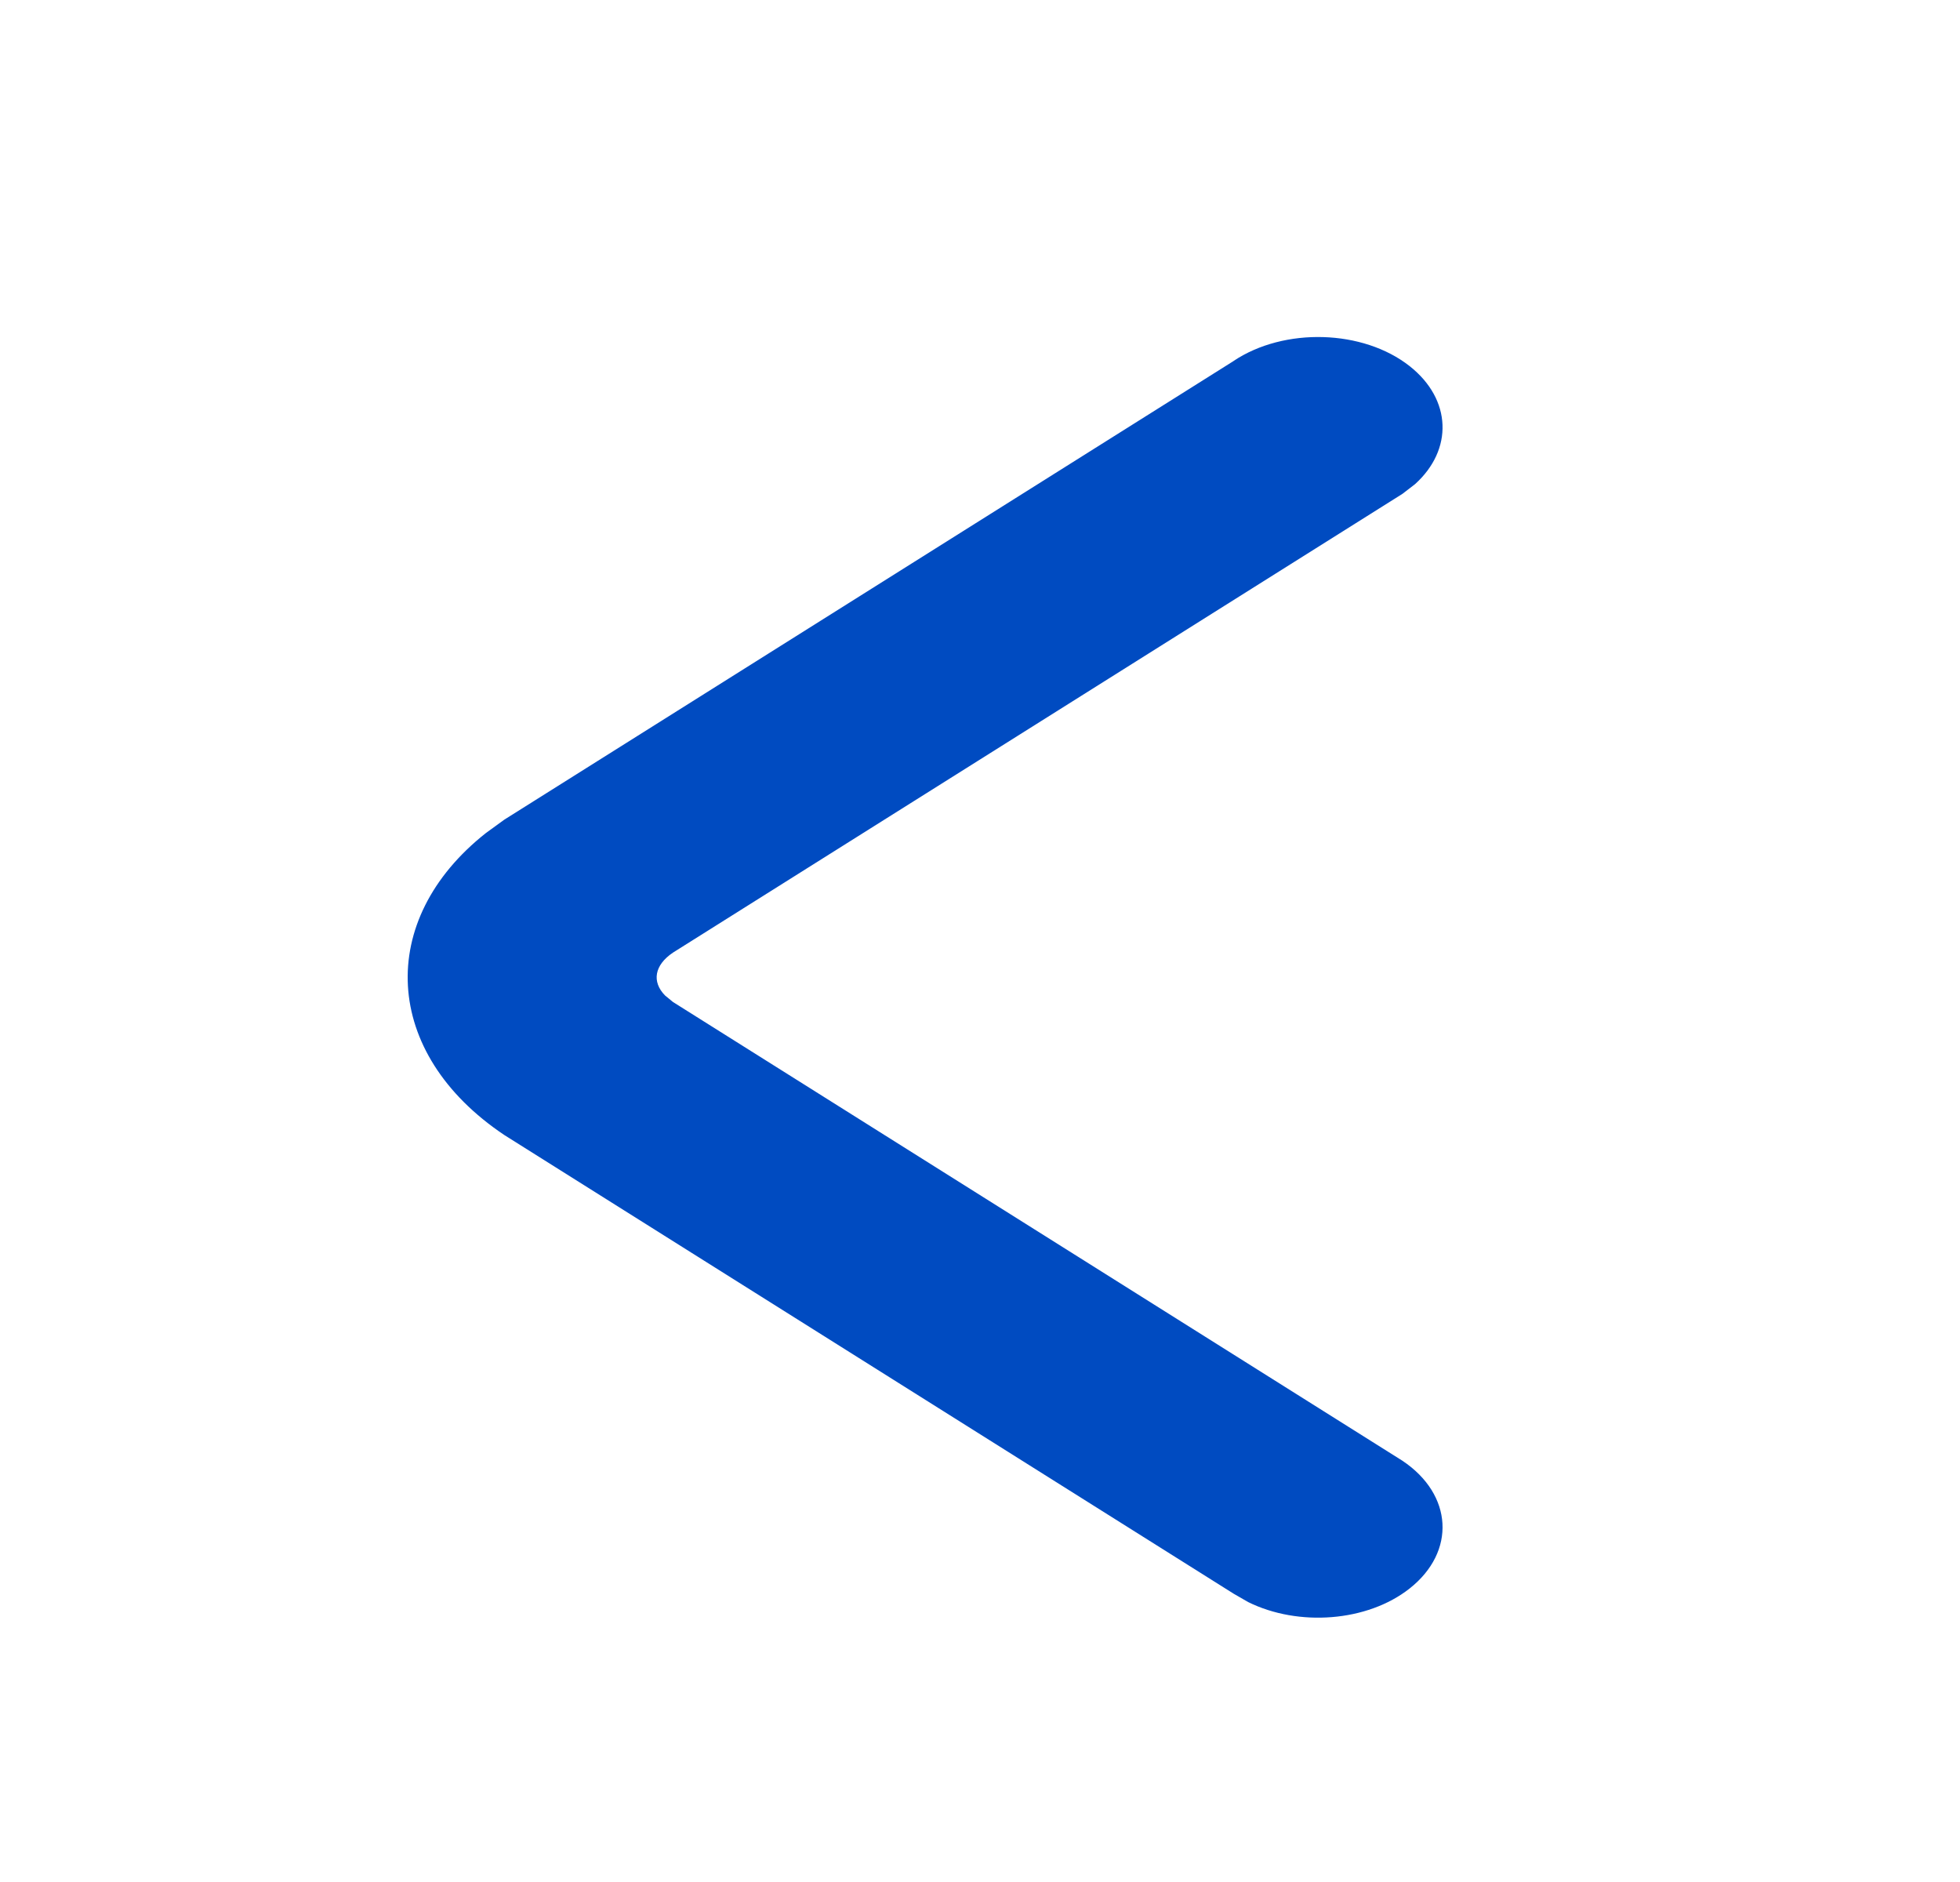 <svg xmlns="http://www.w3.org/2000/svg" width="25" height="24" viewBox="0 0 25 24">
    <g fill="none" fill-rule="evenodd">
        <g>
            <g>
                <g>
                    <path fill="#004BC1" d="M15.336 3.734c.645-.43 1.65-.401 2.244.067.54.426.555 1.067.069 1.505l-.161.124-9.304 5.85c-.238.16-.272.372-.102.546l.102.084 9.304 5.85c.645.431.686 1.16.092 1.629-.54.426-1.42.49-2.06.173l-.184-.106-9.304-5.85c-1.56-1.044-1.639-2.742-.234-3.851l.234-.17 9.304-5.85z" transform="translate(-771 -711) translate(750 673) translate(21.4 38.868)"/>
                </g>
            </g>
        </g>
    </g>
</svg>
